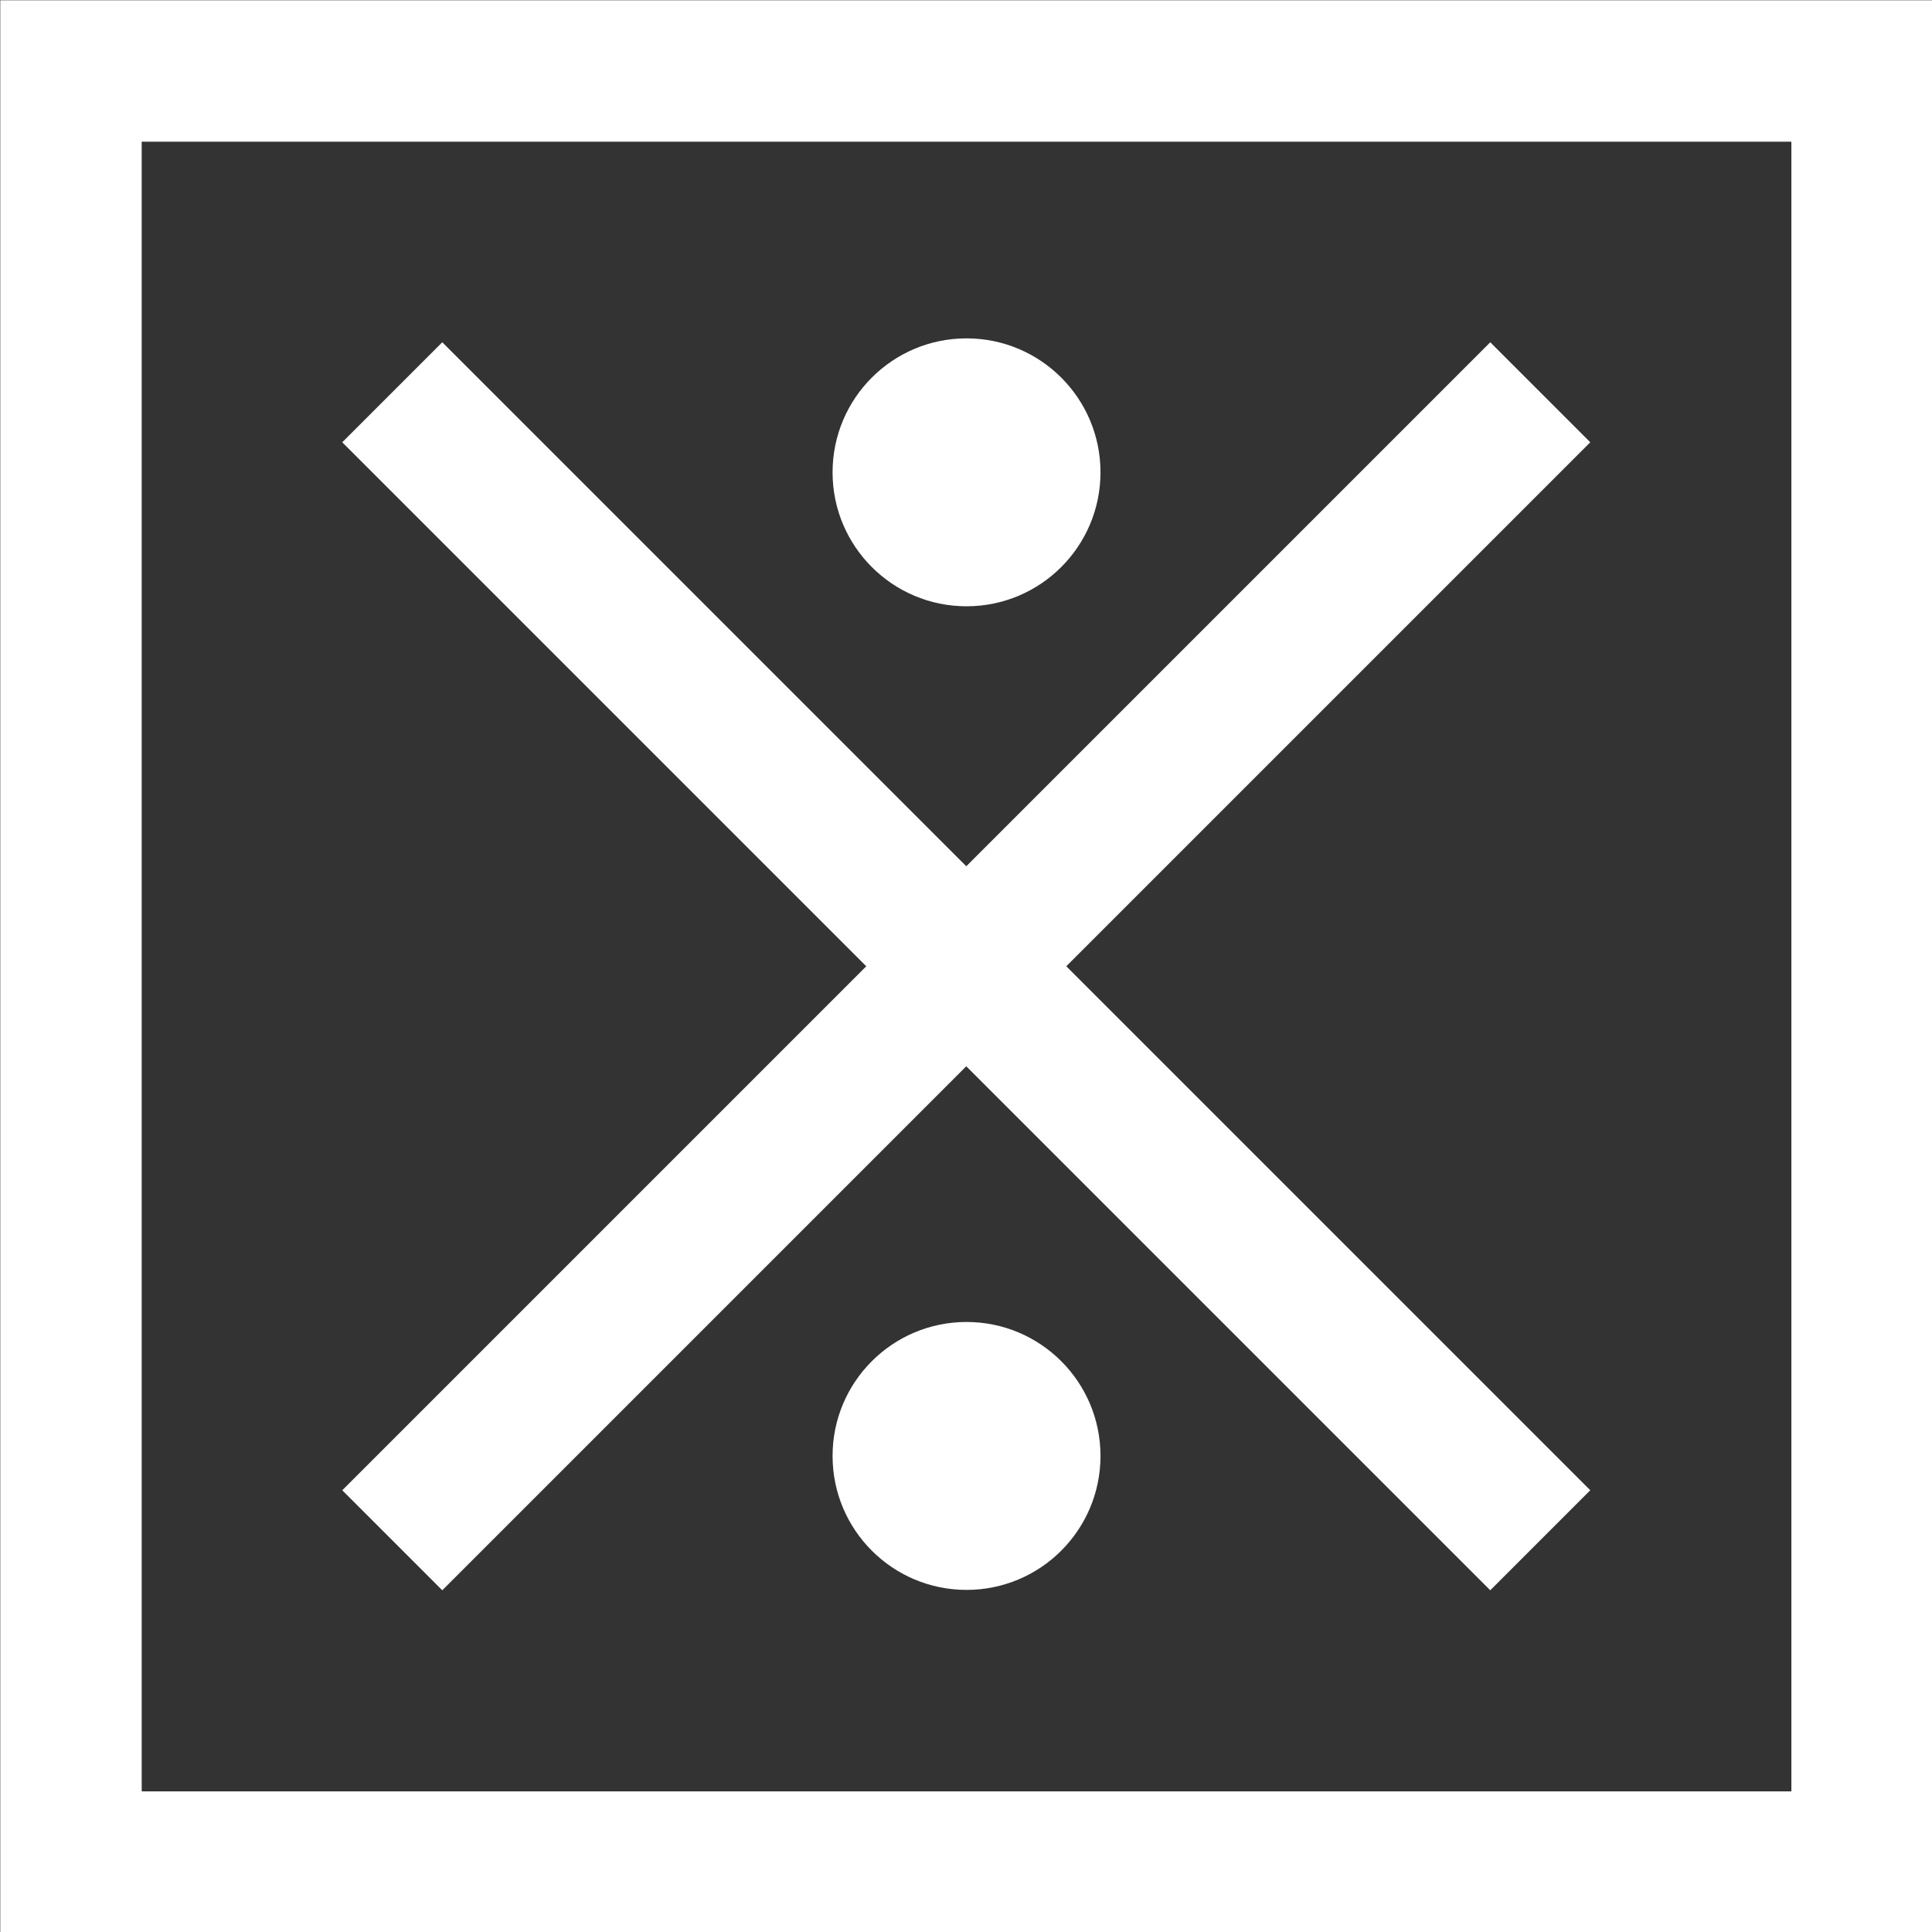 <?xml version="1.0" encoding="UTF-8" standalone="no"?>
<!-- Created with Inkscape (http://www.inkscape.org/) -->

<svg
   width="13.684"
   height="13.684"
   viewBox="0 0 3.62 3.62"
   version="1.1"
   id="svg5"
   xmlns="http://www.w3.org/2000/svg"
   xmlns:svg="http://www.w3.org/2000/svg">
  <rect x="0" y="0" width="3.62" height="3.62" fill="#333333" stroke="none"/>
  <defs
     id="defs2">
    <linearGradient
       id="linearGradient2919">
      <stop
         style="stop-color:#ffffff;stop-opacity:1;"
         offset="0"
         id="stop2917" />
    </linearGradient>
  </defs>
  <g
     id="layer1"
     transform="translate(-0.306,-0.306)">
    <rect
       style="fill:none;fill-opacity:0;stroke:#ffffff;stroke-width:0.265;stroke-dasharray:none;stroke-opacity:1"
       id="rect238"
       width="3.356"
       height="3.356"
       x="0.439"
       y="0.439" />
    <path
       style="fill:none;fill-opacity:0;stroke:#ffffff;stroke-width:0.265;stroke-dasharray:none;stroke-opacity:1"
       d="M 1.041,1.041 3.192,3.192"
       id="path3414" />
    <path
       style="fill:none;fill-opacity:0;stroke:#ffffff;stroke-width:0.265;stroke-dasharray:none;stroke-opacity:1"
       d="M 3.192,1.041 1.041,3.192"
       id="path3414-1" />
    <circle
       style="fill:#ffffff;fill-opacity:1;stroke:none;stroke-width:0.265;stroke-dasharray:none;stroke-opacity:1"
       id="path3447"
       cx="2.117"
       cy="3.034"
       r="0.251" />
    <circle
       style="fill:#ffffff;fill-opacity:1;stroke:none;stroke-width:0.265;stroke-dasharray:none;stroke-opacity:1"
       id="path3447-4"
       cx="2.117"
       cy="1.191"
       r="0.251" />
  </g>
</svg>
